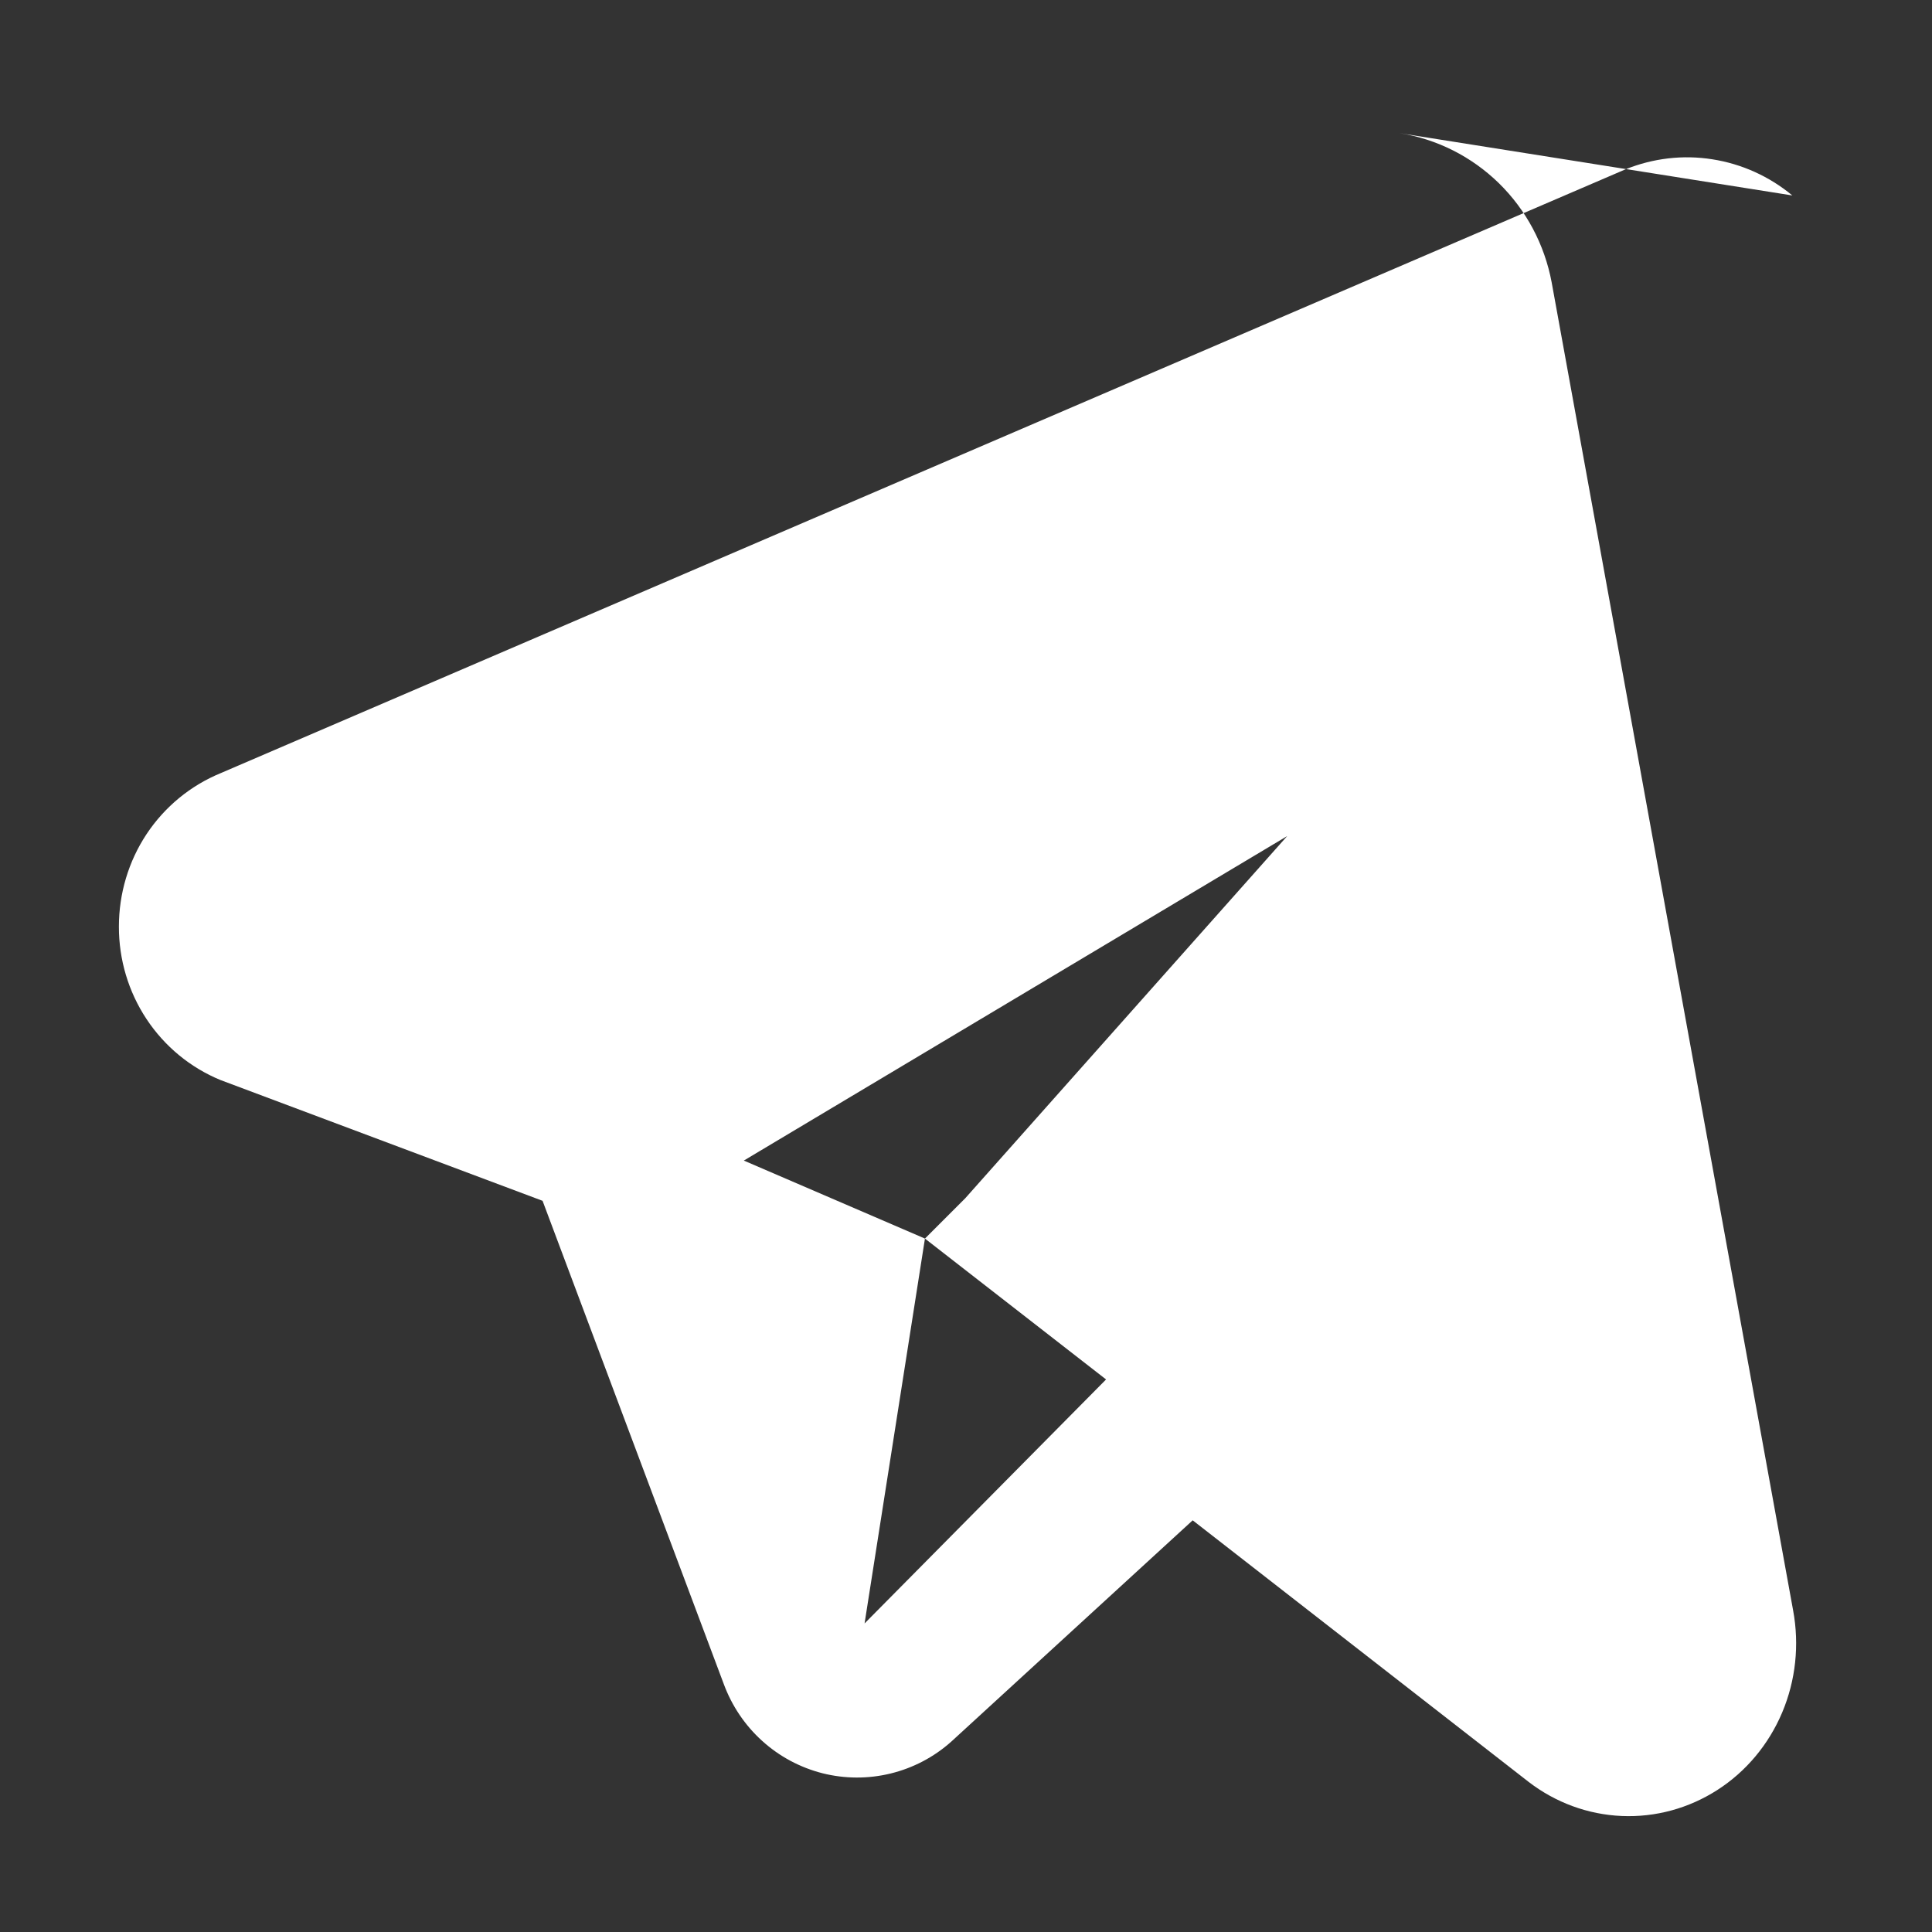 <?xml version="1.0" encoding="UTF-8"?>
<svg width="24" height="24" viewBox="0 0 24 24" fill="none" xmlns="http://www.w3.org/2000/svg">
  <rect x="0" y="0" width="24" height="24" fill="#333333" stroke="none"/>
  <path d="M22.265 2.428C21.98 2.191 21.636 2.036 21.272 1.979C20.907 1.921 20.535 1.965 20.191 2.104L2.742 9.604C2.367 9.758 2.047 10.021 1.821 10.361C1.596 10.701 1.477 11.101 1.477 11.51C1.476 11.919 1.595 12.319 1.82 12.659C2.045 12.999 2.365 13.263 2.74 13.417L6.74 14.917L8.99 20.917C9.09 21.189 9.254 21.433 9.468 21.626C9.682 21.82 9.939 21.957 10.217 22.028C10.495 22.098 10.785 22.099 11.064 22.031C11.342 21.963 11.601 21.828 11.816 21.636L14.816 18.886L18.99 22.136C19.325 22.393 19.727 22.541 20.146 22.559C20.565 22.577 20.979 22.464 21.335 22.235C21.691 22.006 21.971 21.671 22.139 21.273C22.307 20.875 22.354 20.433 22.275 20.006L19.275 3.506C19.187 3.037 18.958 2.607 18.62 2.276C18.281 1.945 17.85 1.727 17.385 1.654L22.265 2.428ZM9.24 14.417L15.99 10.386L11.99 14.886L11.49 15.386L9.24 14.417ZM10.74 20.167L11.49 15.386L13.74 17.136L10.74 20.167Z" fill="white"/>
</svg>